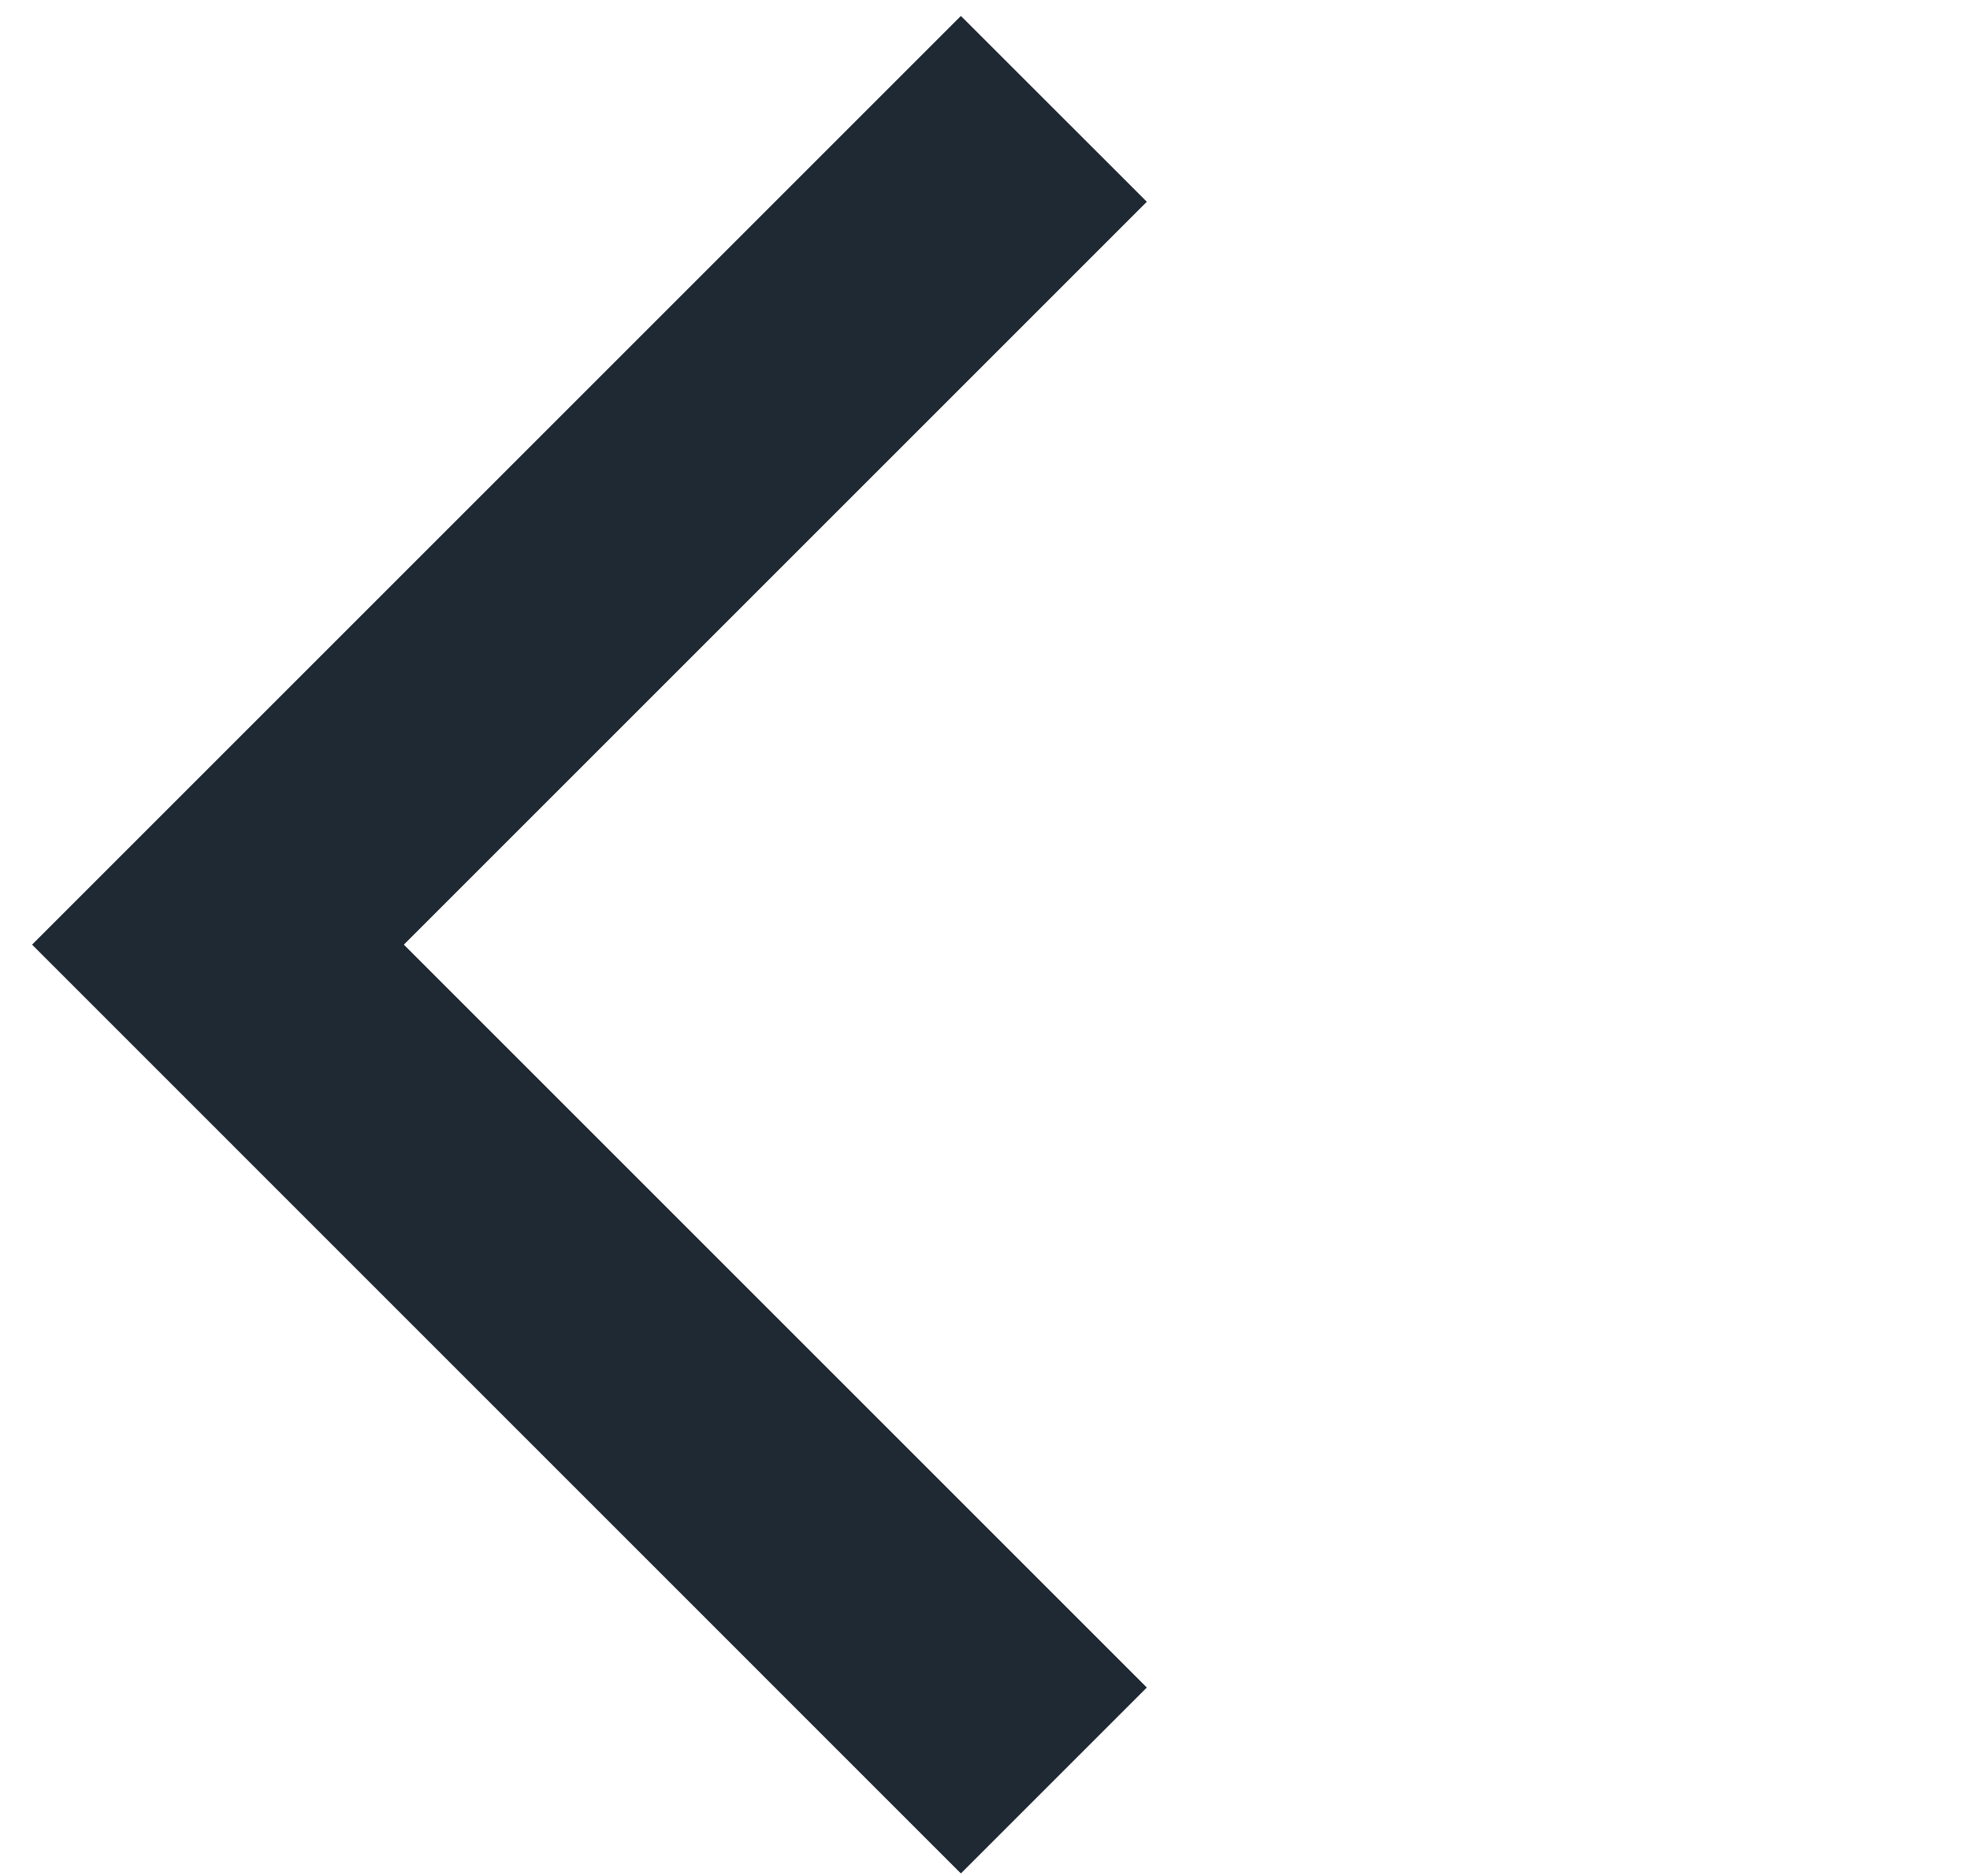 <svg width="21" height="20" viewBox="0 0 21 20" fill="none" xmlns="http://www.w3.org/2000/svg">
<path fill-rule="evenodd" clip-rule="evenodd" d="M10.243 19.971L12.223 17.991L4.303 10.071L12.223 2.151L10.243 0.172L0.344 10.071L10.243 19.971Z" fill="#1F2933"/>
<path fill-rule="evenodd" clip-rule="evenodd" d="M10.243 19.971L12.223 17.991L4.303 10.071L12.223 2.151L10.243 0.172L0.344 10.071L10.243 19.971Z" fill="#1F2933"/>
</svg>
